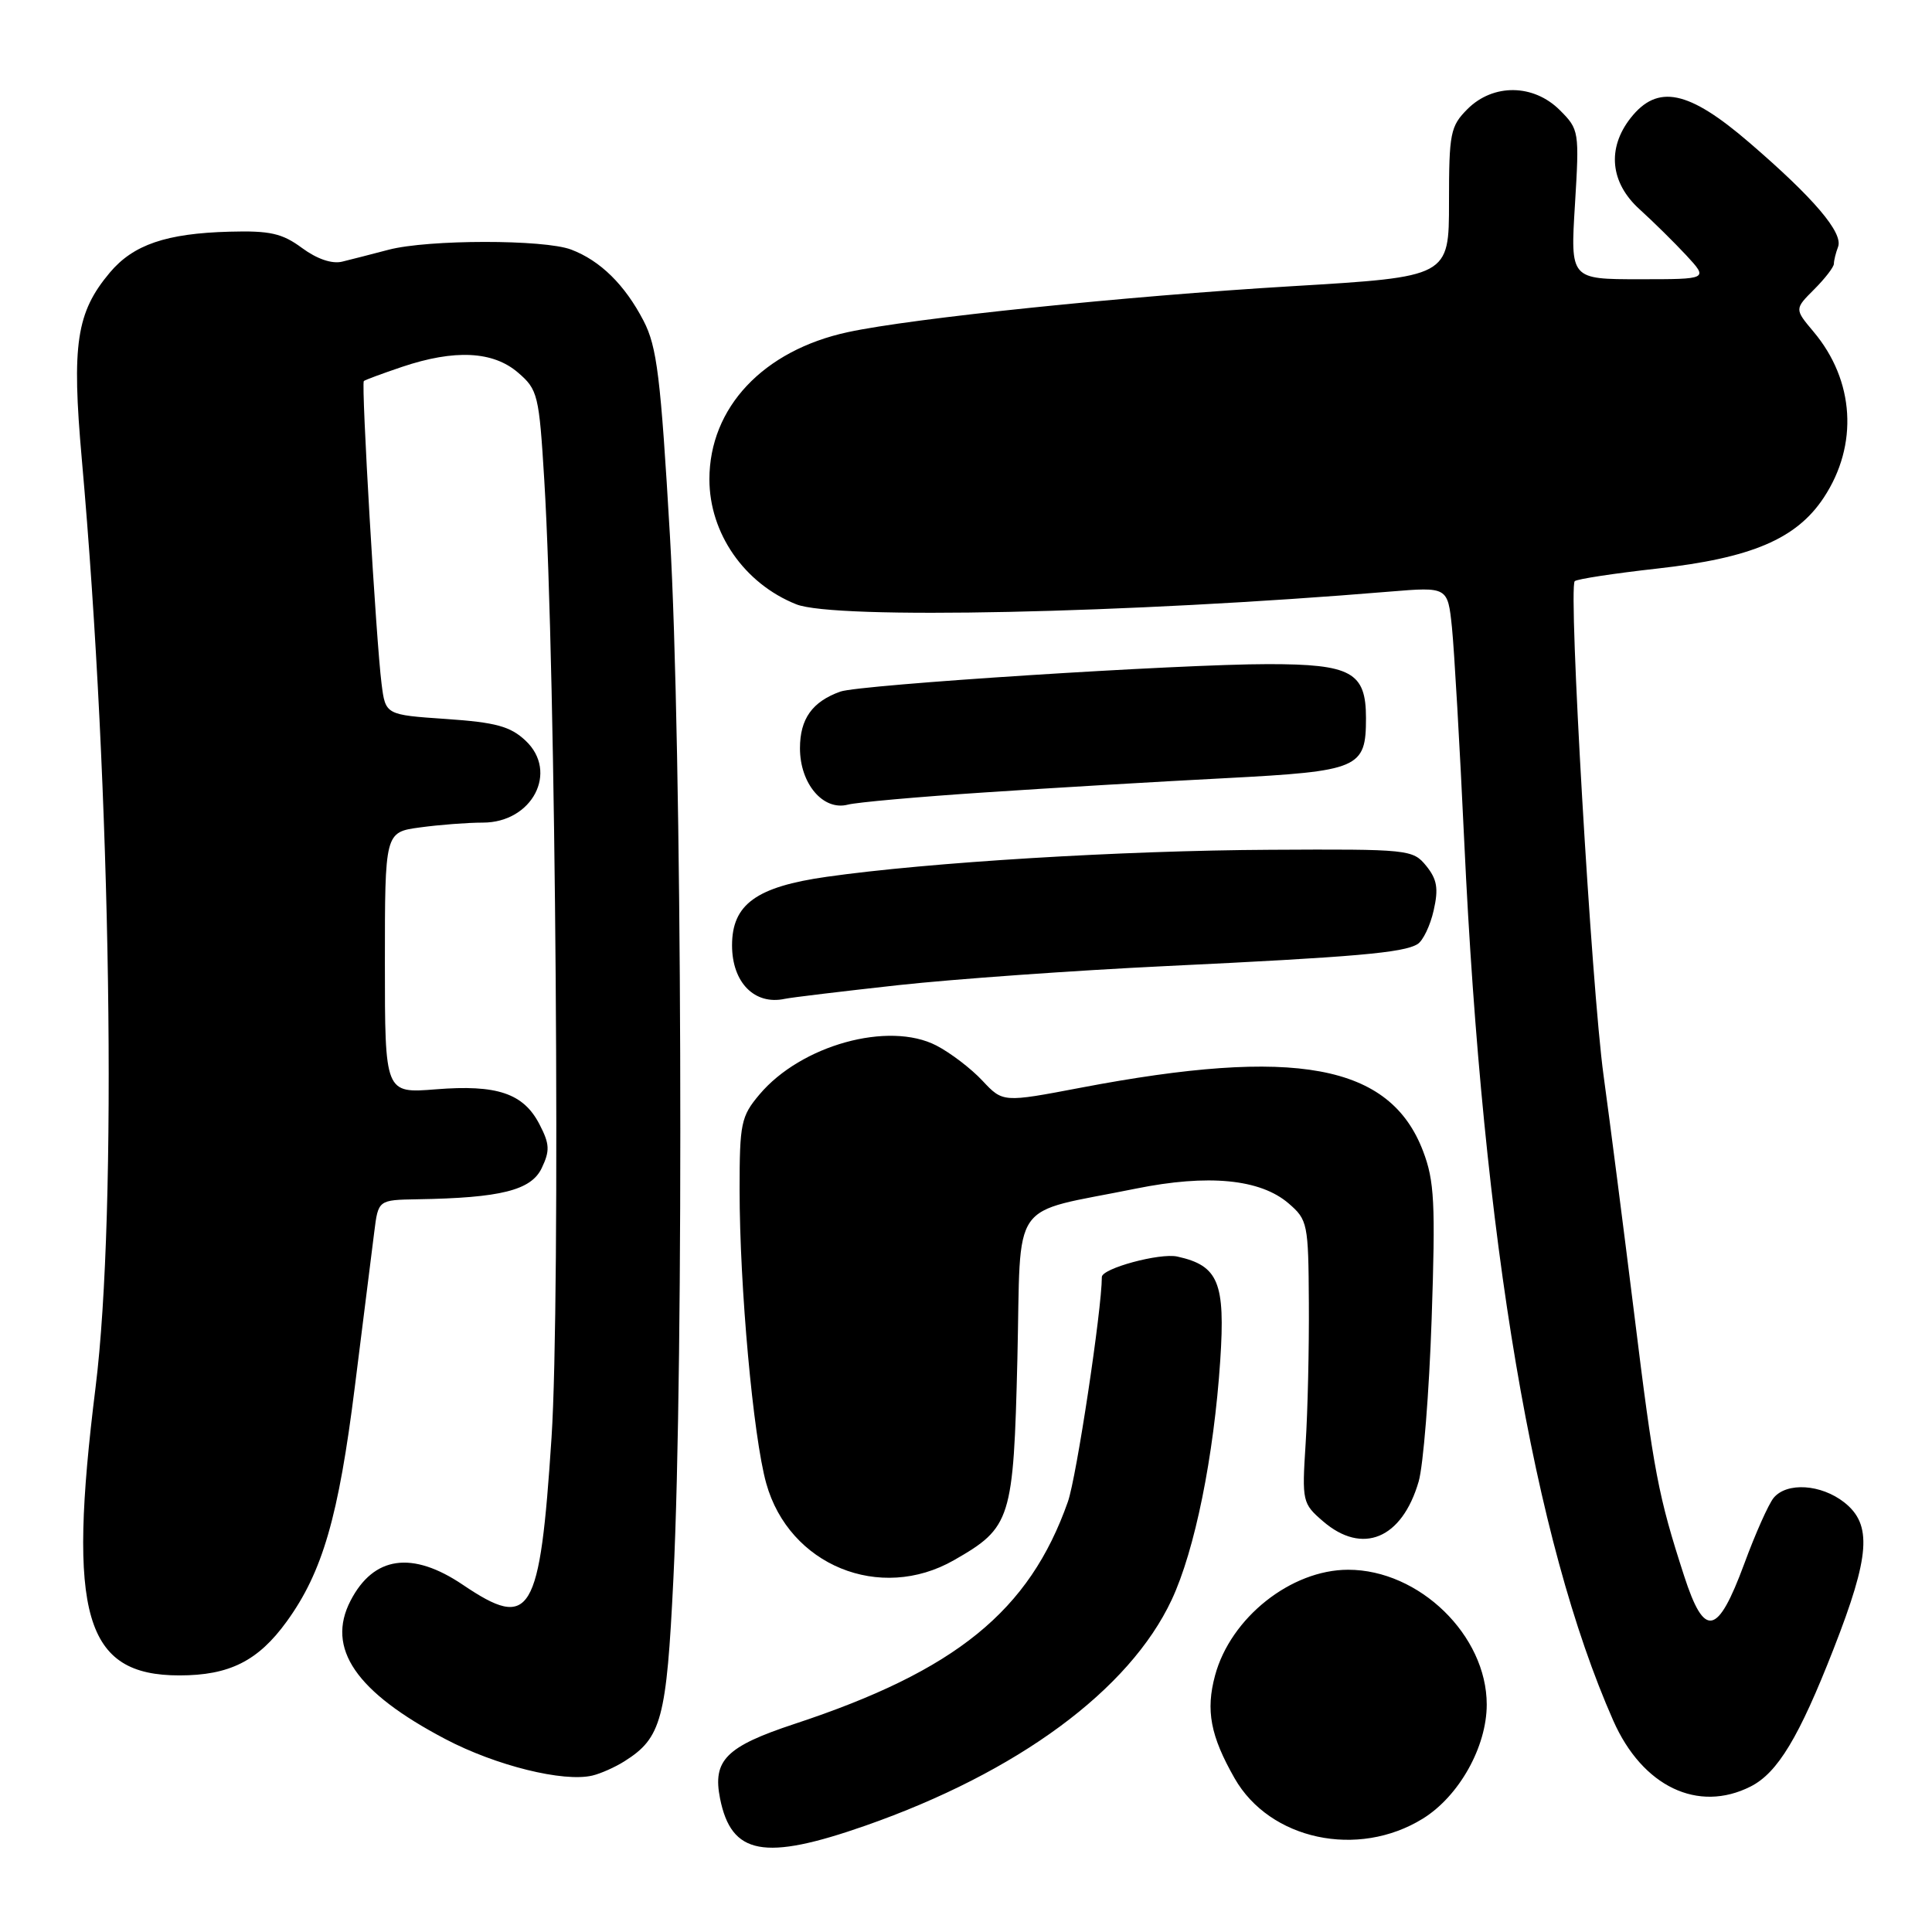 <?xml version="1.0" encoding="UTF-8" standalone="no"?>
<!DOCTYPE svg PUBLIC "-//W3C//DTD SVG 1.1//EN" "http://www.w3.org/Graphics/SVG/1.1/DTD/svg11.dtd" >
<svg xmlns="http://www.w3.org/2000/svg" xmlns:xlink="http://www.w3.org/1999/xlink" version="1.1" viewBox="0 0 256 256">
 <g >
 <path fill="currentColor"
d=" M 114.67 241.91 C 134.86 234.84 149.66 223.93 155.25 211.99 C 158.32 205.44 160.84 193.02 161.69 180.25 C 162.37 169.93 161.45 167.70 156.00 166.50 C 153.69 165.99 146.00 168.07 146.00 169.21 C 146.00 173.51 142.64 195.77 141.50 198.99 C 136.40 213.46 126.66 221.38 105.24 228.44 C 96.21 231.43 94.40 233.24 95.41 238.31 C 96.91 245.80 101.24 246.61 114.67 241.91 Z  M 188.53 240.98 C 193.33 238.01 197.00 231.47 197.00 225.86 C 197.00 216.70 188.06 208.00 178.64 208.00 C 171.07 208.00 163.06 214.36 161.00 222.01 C 159.75 226.64 160.39 230.02 163.59 235.63 C 168.24 243.79 179.92 246.30 188.53 240.98 Z  M 231.97 236.72 C 235.54 234.91 238.38 230.21 242.96 218.49 C 247.80 206.11 248.09 202.01 244.37 199.07 C 241.29 196.66 236.77 196.37 235.02 198.47 C 234.35 199.28 232.59 203.22 231.12 207.22 C 227.58 216.78 225.85 217.13 223.15 208.80 C 219.73 198.23 219.15 195.24 216.53 174.00 C 215.13 162.72 213.31 148.55 212.48 142.50 C 210.88 130.87 207.79 77.88 208.66 77.01 C 208.94 76.73 213.85 75.98 219.58 75.34 C 232.07 73.95 238.04 71.41 241.65 65.95 C 246.27 58.97 245.75 50.42 240.30 43.95 C 237.78 40.95 237.78 40.95 240.39 38.34 C 241.83 36.90 243.00 35.38 243.00 34.95 C 243.00 34.52 243.25 33.51 243.55 32.72 C 244.27 30.86 240.36 26.26 231.79 18.89 C 223.73 11.95 219.64 11.10 216.07 15.63 C 212.91 19.65 213.36 24.21 217.25 27.73 C 219.04 29.35 221.82 32.09 223.44 33.83 C 226.37 37.00 226.37 37.00 217.23 37.00 C 208.08 37.00 208.08 37.00 208.69 27.10 C 209.28 17.40 209.24 17.15 206.69 14.60 C 203.20 11.11 197.86 11.05 194.45 14.45 C 192.18 16.73 192.00 17.63 192.00 26.80 C 192.00 36.68 192.00 36.68 171.25 37.92 C 149.24 39.23 120.91 42.16 112.35 44.01 C 101.13 46.43 94.00 54.01 94.00 63.51 C 94.00 70.66 98.62 77.32 105.50 80.07 C 110.57 82.11 149.41 81.28 184.16 78.39 C 191.83 77.76 191.83 77.76 192.39 83.13 C 192.69 86.08 193.43 98.85 194.02 111.50 C 196.50 164.51 203.21 204.10 213.77 228.00 C 217.63 236.73 224.99 240.25 231.97 236.72 Z  M 82.74 233.38 C 87.66 230.28 88.32 227.83 89.23 209.15 C 90.64 180.42 90.37 98.42 88.77 71.00 C 87.54 49.92 87.06 45.94 85.27 42.50 C 82.80 37.74 79.54 34.53 75.68 33.07 C 72.10 31.71 56.74 31.72 51.50 33.09 C 49.30 33.67 46.53 34.38 45.34 34.67 C 43.99 35.00 42.00 34.32 40.02 32.86 C 37.38 30.91 35.77 30.55 30.38 30.70 C 22.02 30.93 17.67 32.42 14.56 36.11 C 10.12 41.39 9.48 45.60 10.84 60.85 C 14.75 104.79 15.57 160.48 12.66 183.85 C 8.90 214.05 11.21 222.00 23.77 222.00 C 30.40 222.00 34.20 220.09 37.99 214.86 C 42.74 208.30 44.86 200.99 47.02 183.73 C 48.14 174.80 49.30 165.59 49.59 163.25 C 50.12 159.00 50.12 159.00 55.31 158.91 C 66.35 158.73 70.38 157.72 71.78 154.78 C 72.88 152.48 72.84 151.59 71.49 148.99 C 69.37 144.87 65.87 143.69 57.75 144.34 C 51.00 144.88 51.00 144.88 51.00 127.58 C 51.00 110.27 51.00 110.27 55.64 109.64 C 58.19 109.29 61.95 109.00 63.98 109.00 C 70.54 109.00 74.04 102.27 69.64 98.14 C 67.63 96.25 65.71 95.72 59.13 95.27 C 51.08 94.72 51.08 94.72 50.56 90.61 C 49.84 85.02 47.84 50.82 48.21 50.49 C 48.37 50.34 50.65 49.50 53.28 48.61 C 60.24 46.27 65.33 46.52 68.64 49.37 C 71.27 51.63 71.43 52.31 72.12 63.62 C 73.66 88.80 74.29 172.09 73.08 190.50 C 71.53 214.12 70.35 216.08 61.34 210.00 C 54.62 205.46 49.51 206.18 46.45 212.10 C 43.18 218.41 47.15 224.21 59.02 230.44 C 65.71 233.96 74.67 236.18 78.50 235.27 C 79.60 235.01 81.51 234.16 82.74 233.38 Z  M 126.41 206.73 C 133.98 202.40 134.29 201.41 134.81 180.03 C 135.32 158.39 133.55 160.94 150.50 157.50 C 160.09 155.56 166.99 156.22 170.75 159.46 C 173.27 161.63 173.37 162.13 173.43 172.61 C 173.47 178.60 173.28 187.03 173.00 191.33 C 172.51 198.95 172.58 199.23 175.31 201.58 C 180.53 206.08 185.77 203.91 187.98 196.31 C 188.59 194.22 189.37 184.53 189.70 174.78 C 190.22 159.41 190.07 156.47 188.56 152.52 C 184.17 141.01 171.68 138.70 143.19 144.13 C 132.89 146.09 132.89 146.09 130.18 143.20 C 128.69 141.60 125.95 139.51 124.08 138.54 C 117.75 135.27 106.13 138.49 100.63 145.03 C 98.19 147.92 98.00 148.86 98.00 157.65 C 98.00 170.51 99.80 190.37 101.53 196.55 C 104.56 207.41 116.60 212.34 126.41 206.73 Z  M 119.00 130.54 C 126.42 129.73 142.40 128.59 154.50 128.01 C 179.58 126.81 185.97 126.25 187.83 125.10 C 188.55 124.66 189.52 122.64 189.97 120.63 C 190.63 117.73 190.42 116.51 188.98 114.73 C 187.21 112.56 186.67 112.50 168.33 112.60 C 148.61 112.70 123.04 114.26 109.55 116.18 C 100.22 117.50 97.00 119.83 97.00 125.26 C 97.00 130.19 99.99 133.22 104.00 132.35 C 104.83 132.17 111.58 131.36 119.00 130.54 Z  M 130.49 105.00 C 139.30 104.41 153.66 103.56 162.41 103.11 C 180.13 102.18 181.00 101.81 181.00 95.14 C 181.00 89.07 179.05 88.00 168.04 88.00 C 156.31 88.00 113.94 90.72 111.35 91.64 C 107.63 92.97 106.00 95.25 106.00 99.15 C 106.00 103.85 109.08 107.47 112.34 106.62 C 113.52 106.31 121.69 105.58 130.49 105.00 Z "/>
</g>
</svg>